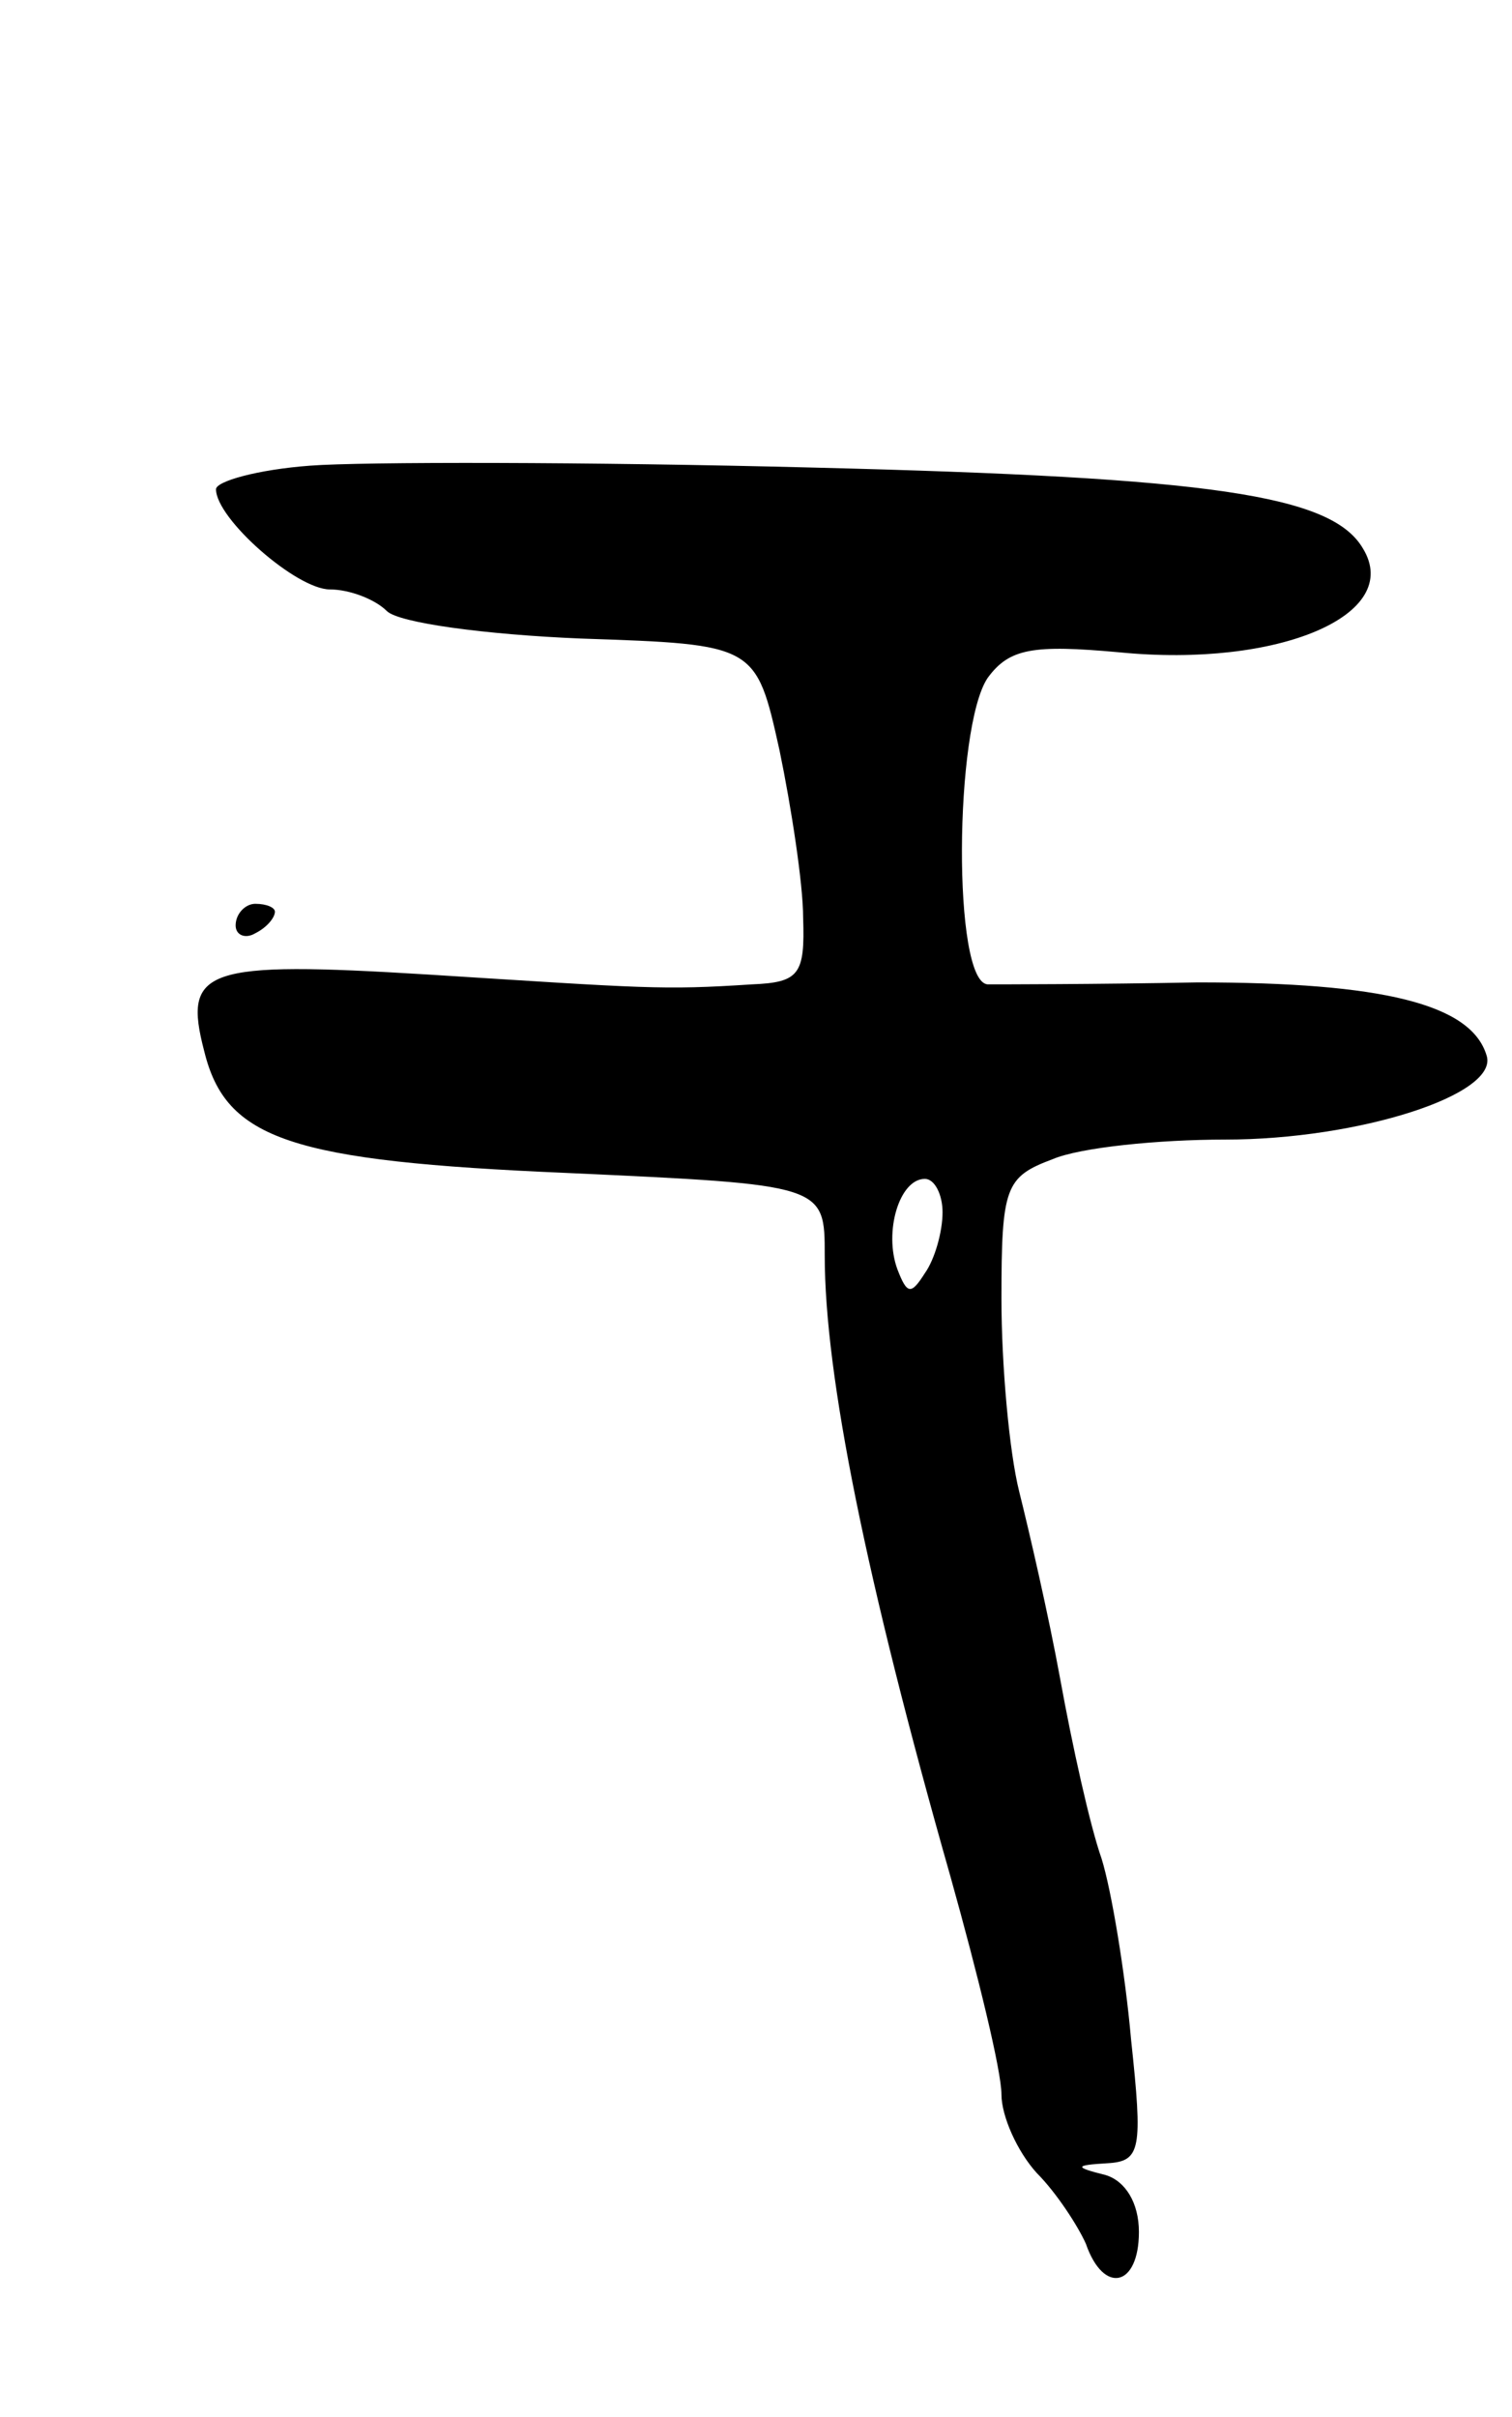 <svg version="1.0" xmlns="http://www.w3.org/2000/svg"
 width="77pt" height="123pt" viewBox="0 0 77 123"
 preserveAspectRatio="xMidYMid meet">
<g transform="translate(0,123) scale(0.1,-0.1)"
fill="#000000" stroke="none">
<path d="M158 993 c-27 -2 -48 -8 -48 -12 0 -15 41 -51 58 -51 10 0 23 -5 29
-11 6 -6 50 -12 99 -14 89 -3 89 -3 101 -57 6 -29 12 -68 12 -85 1 -29 -2 -33
-26 -34 -46 -3 -54 -2 -165 5 -114 7 -125 3 -114 -39 11 -45 44 -56 185 -62
131 -6 131 -6 131 -42 0 -61 21 -165 64 -316 14 -50 26 -99 26 -111 0 -11 8
-29 18 -40 10 -10 21 -27 25 -36 9 -26 27 -22 27 6 0 15 -7 26 -17 29 -16 4
-16 5 1 6 17 1 18 7 12 63 -3 34 -10 76 -15 92 -6 17 -15 58 -21 91 -6 33 -16
76 -21 96 -5 20 -9 64 -9 98 0 57 2 62 26 71 14 6 54 10 88 10 68 0 140 23
133 43 -8 26 -53 37 -147 37 -52 -1 -101 -1 -107 -1 -18 1 -17 131 0 156 11
15 23 17 67 13 81 -8 145 19 124 53 -16 27 -77 36 -279 41 -116 3 -231 3 -257
1z m322 -380 c0 -10 -4 -24 -9 -31 -7 -11 -9 -11 -14 2 -7 19 1 46 14 46 5 0
9 -8 9 -17z"/>
<path d="M120 759 c0 -5 5 -7 10 -4 6 3 10 8 10 11 0 2 -4 4 -10 4 -5 0 -10
-5 -10 -11z"/>
</g>
</svg>
